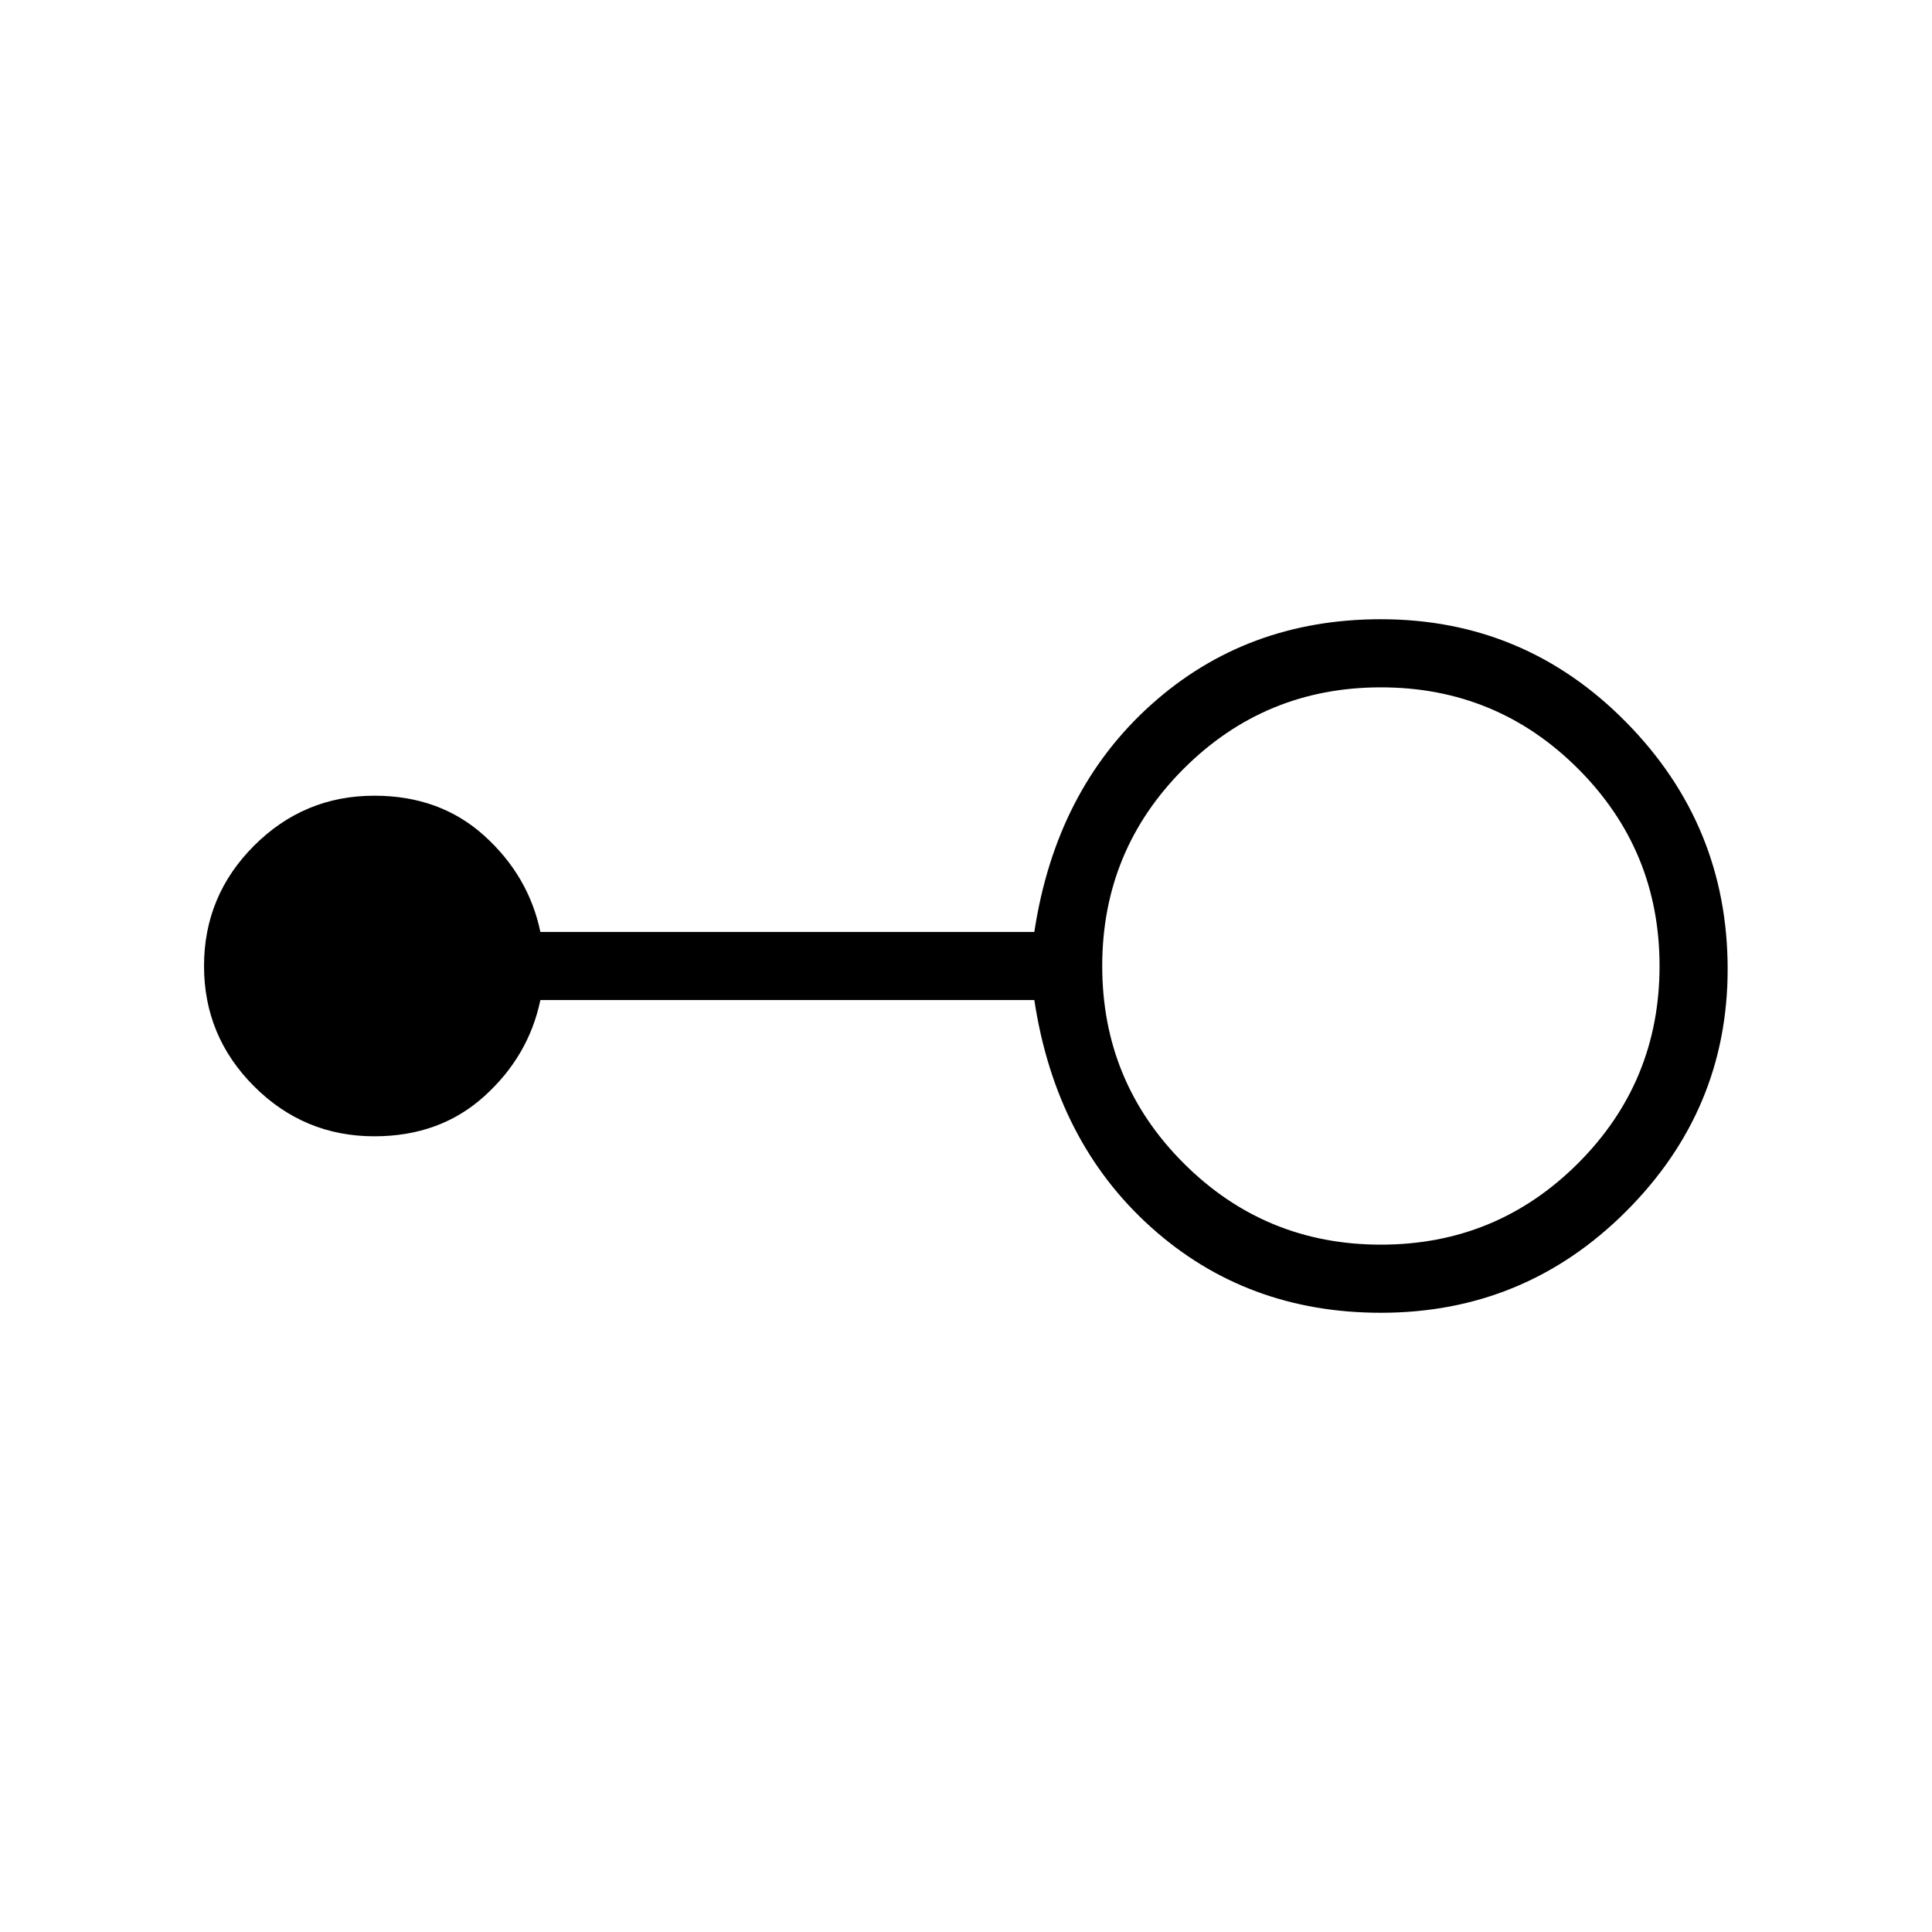 <svg xmlns="http://www.w3.org/2000/svg" height="40" viewBox="0 -960 960 960" width="40"><path d="M686.15-307.69q-66.92 0-114.23-42.53-47.3-42.52-57.97-112.86H268.51q-5.79 27.82-27.82 47.76-22.02 19.94-54.69 19.94-34.92 0-59.77-24.85T101.38-480q0-34.92 24.85-59.77T186-564.62q32.67 0 54.69 19.94 22.03 19.94 27.82 47.76h245.44q10.67-70.34 57.97-112.86 47.31-42.53 114.23-42.53 71.47 0 121.89 51.19 50.42 51.2 50.42 122.66 0 69.92-50.42 120.34-50.42 50.43-121.89 50.43Zm0-33.85q57.54 0 98-40.46 40.47-40.46 40.47-98t-40.47-98q-40.46-40.46-98-40.46-57.53 0-98 40.46-40.46 40.46-40.46 98t40.46 98q40.47 40.46 98 40.46Z"/></svg>